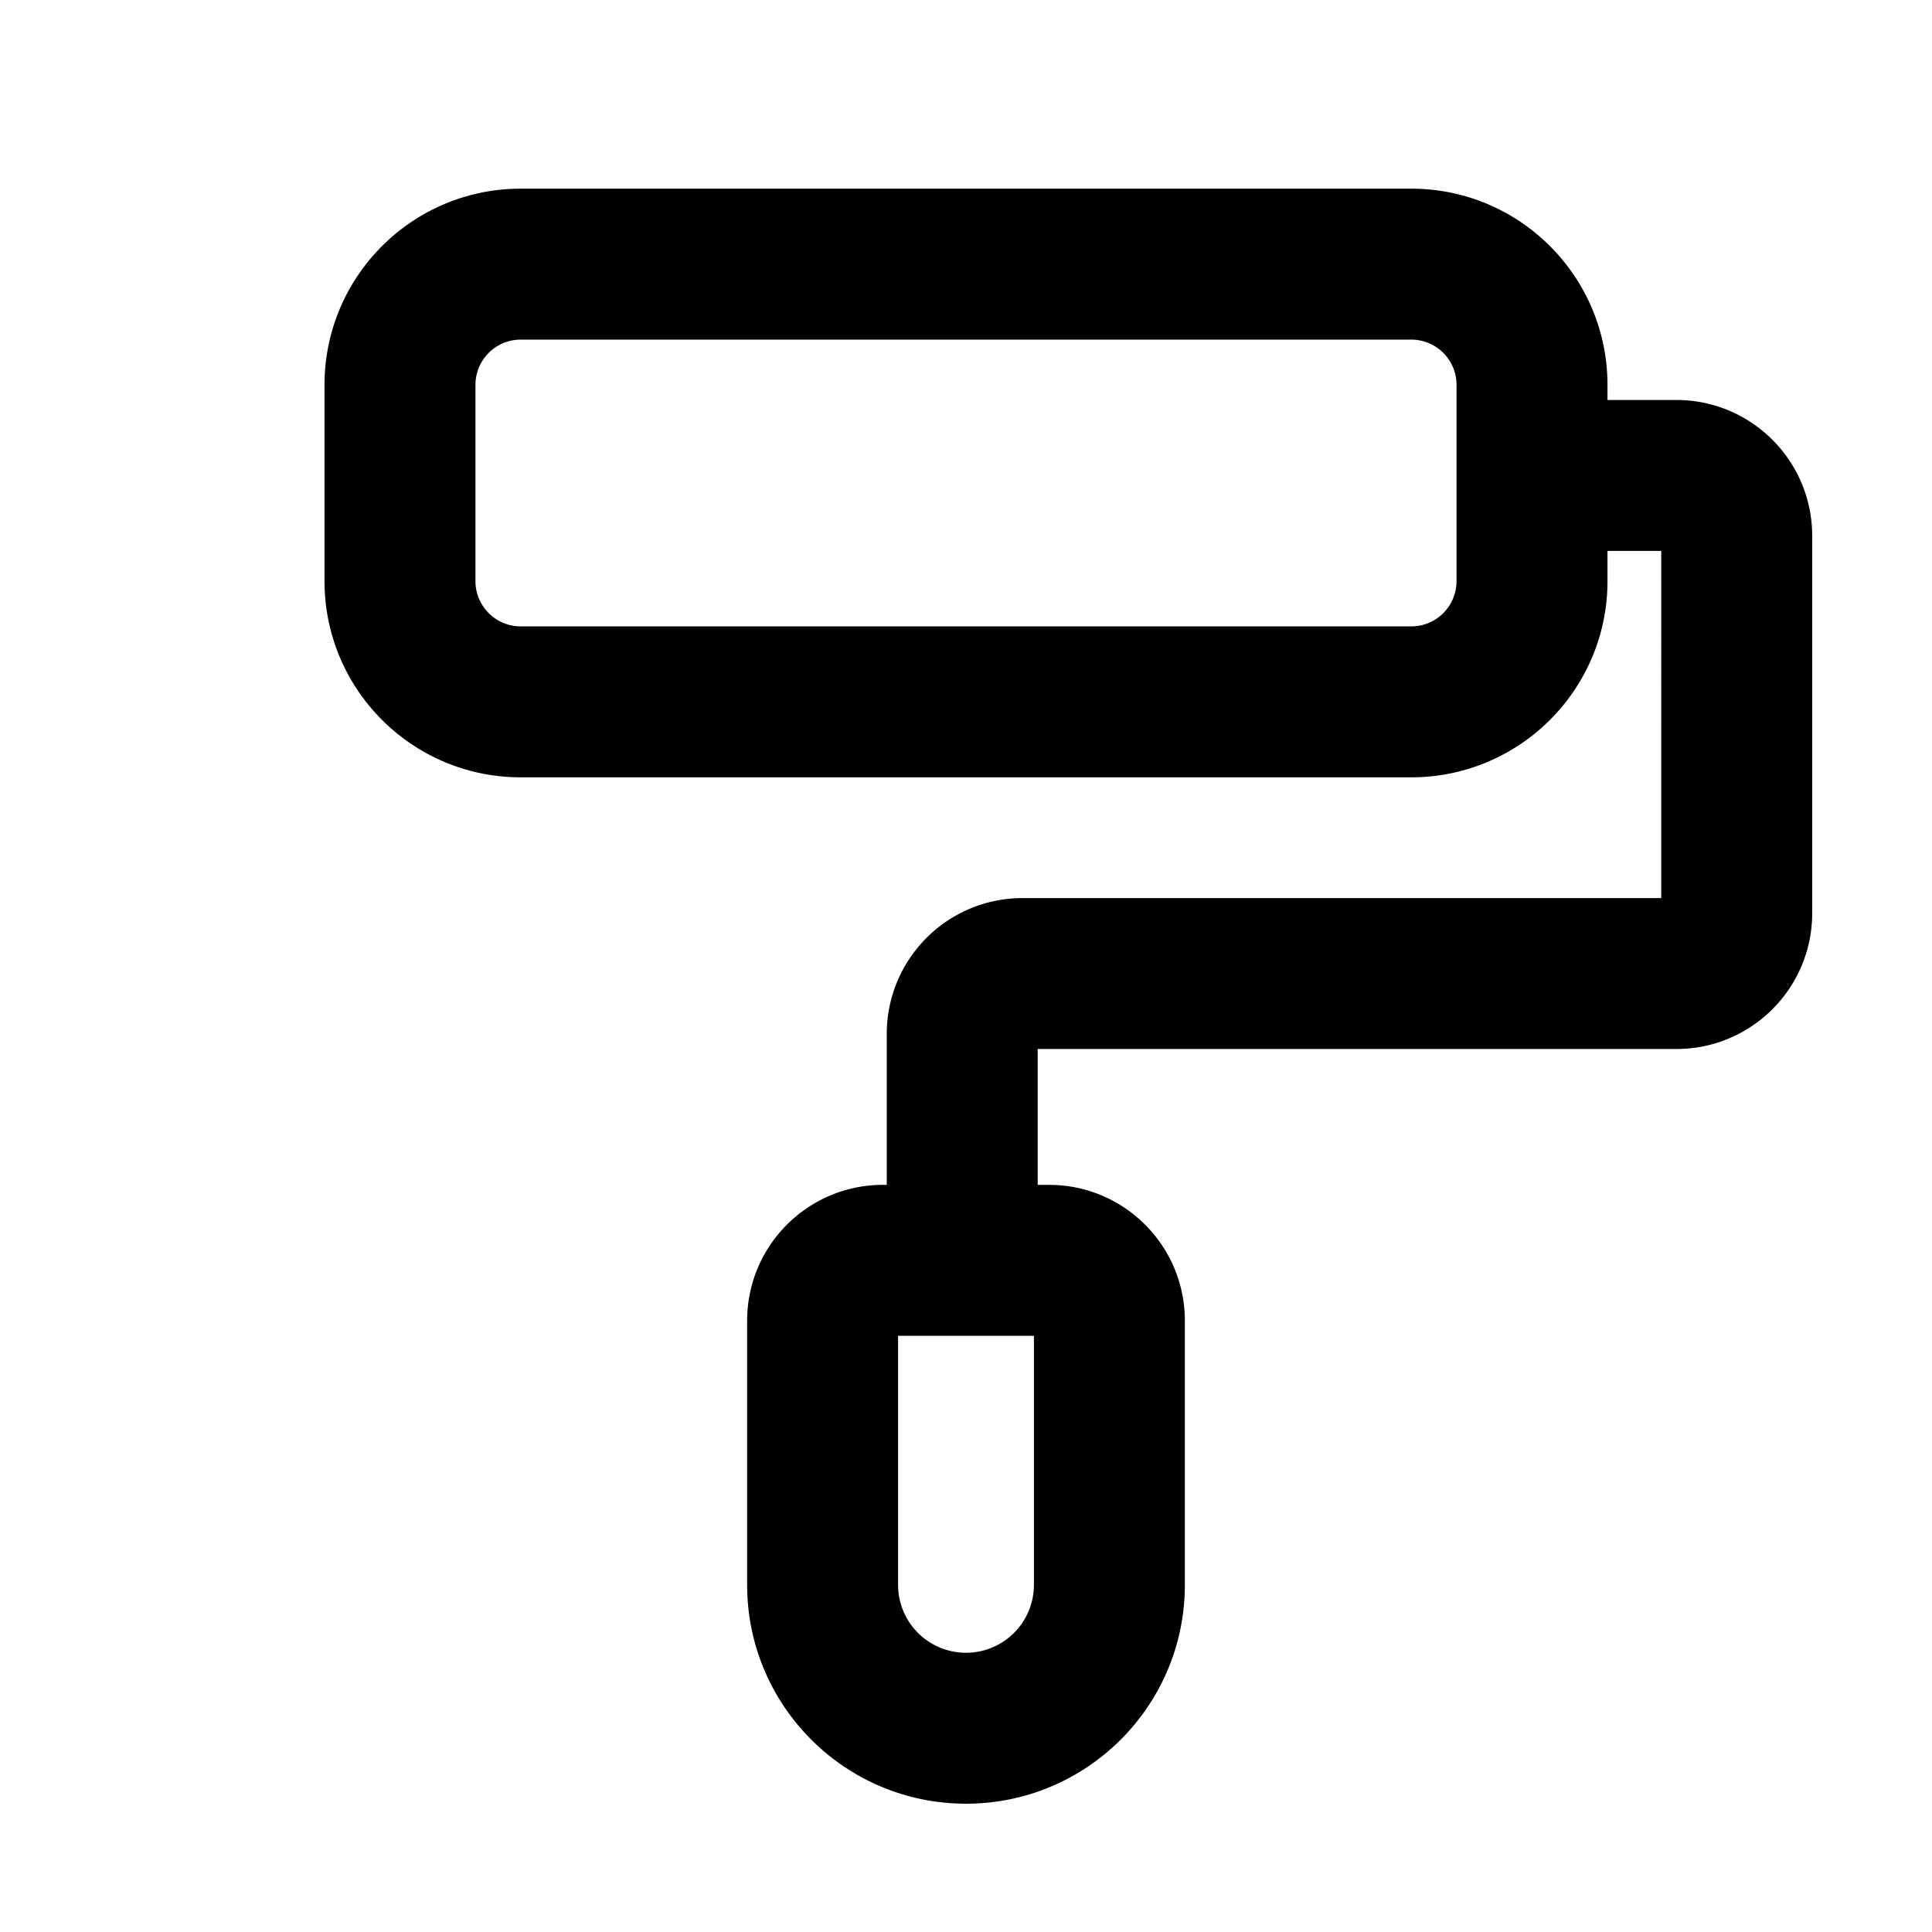 <svg width="1em" height="1em" viewBox="0 0 256 256" xmlns="http://www.w3.org/2000/svg"
  xmlns:xlink="http://www.w3.org/1999/xlink">
  <defs>
    <path id="3804093554a" d="M0 0h256v256H0z"></path>
  </defs>
  <g fill="none" fill-rule="evenodd">
    <mask id="3804093554b" fill="#fff">
      <use xlink:href="#3804093554a"></use>
    </mask>
    <path
      d="M213 77c0 14.36-11.64 26-26 26H69c-14.36 0-26-11.64-26-26V51c0-14.36 11.64-26 26-26h118c14.36 0 26 11.64 26 26v2h9.125c9.83 0 17.82 7.88 17.997 17.67l.003.33v50c0 9.83-7.88 17.82-17.67 17.997l-.33.003h-84.626v18H139c9.83 0 17.82 7.88 17.997 17.67l.003.33v35c0 16.016-12.984 29-29 29-15.856 0-28.74-12.725-28.996-28.52L99 210v-35c0-9.83 7.88-17.82 17.67-17.997L117 157h.499l.001-20c0-9.83 7.88-17.82 17.67-17.997l.33-.003h84.625V73H213Zm-76 100h-18v33a9 9 0 0 0 8.471 8.985l.264.011.265.004a9 9 0 0 0 8.996-8.735L137 210v-33Zm50-132H69a6 6 0 0 0-6 6v26a6 6 0 0 0 6 6h118a6 6 0 0 0 6-6V51a6 6 0 0 0-6-6Z"
      fill="currentColor" fill-rule="nonzero" mask="url(#3804093554b)"></path>
  </g>
</svg>